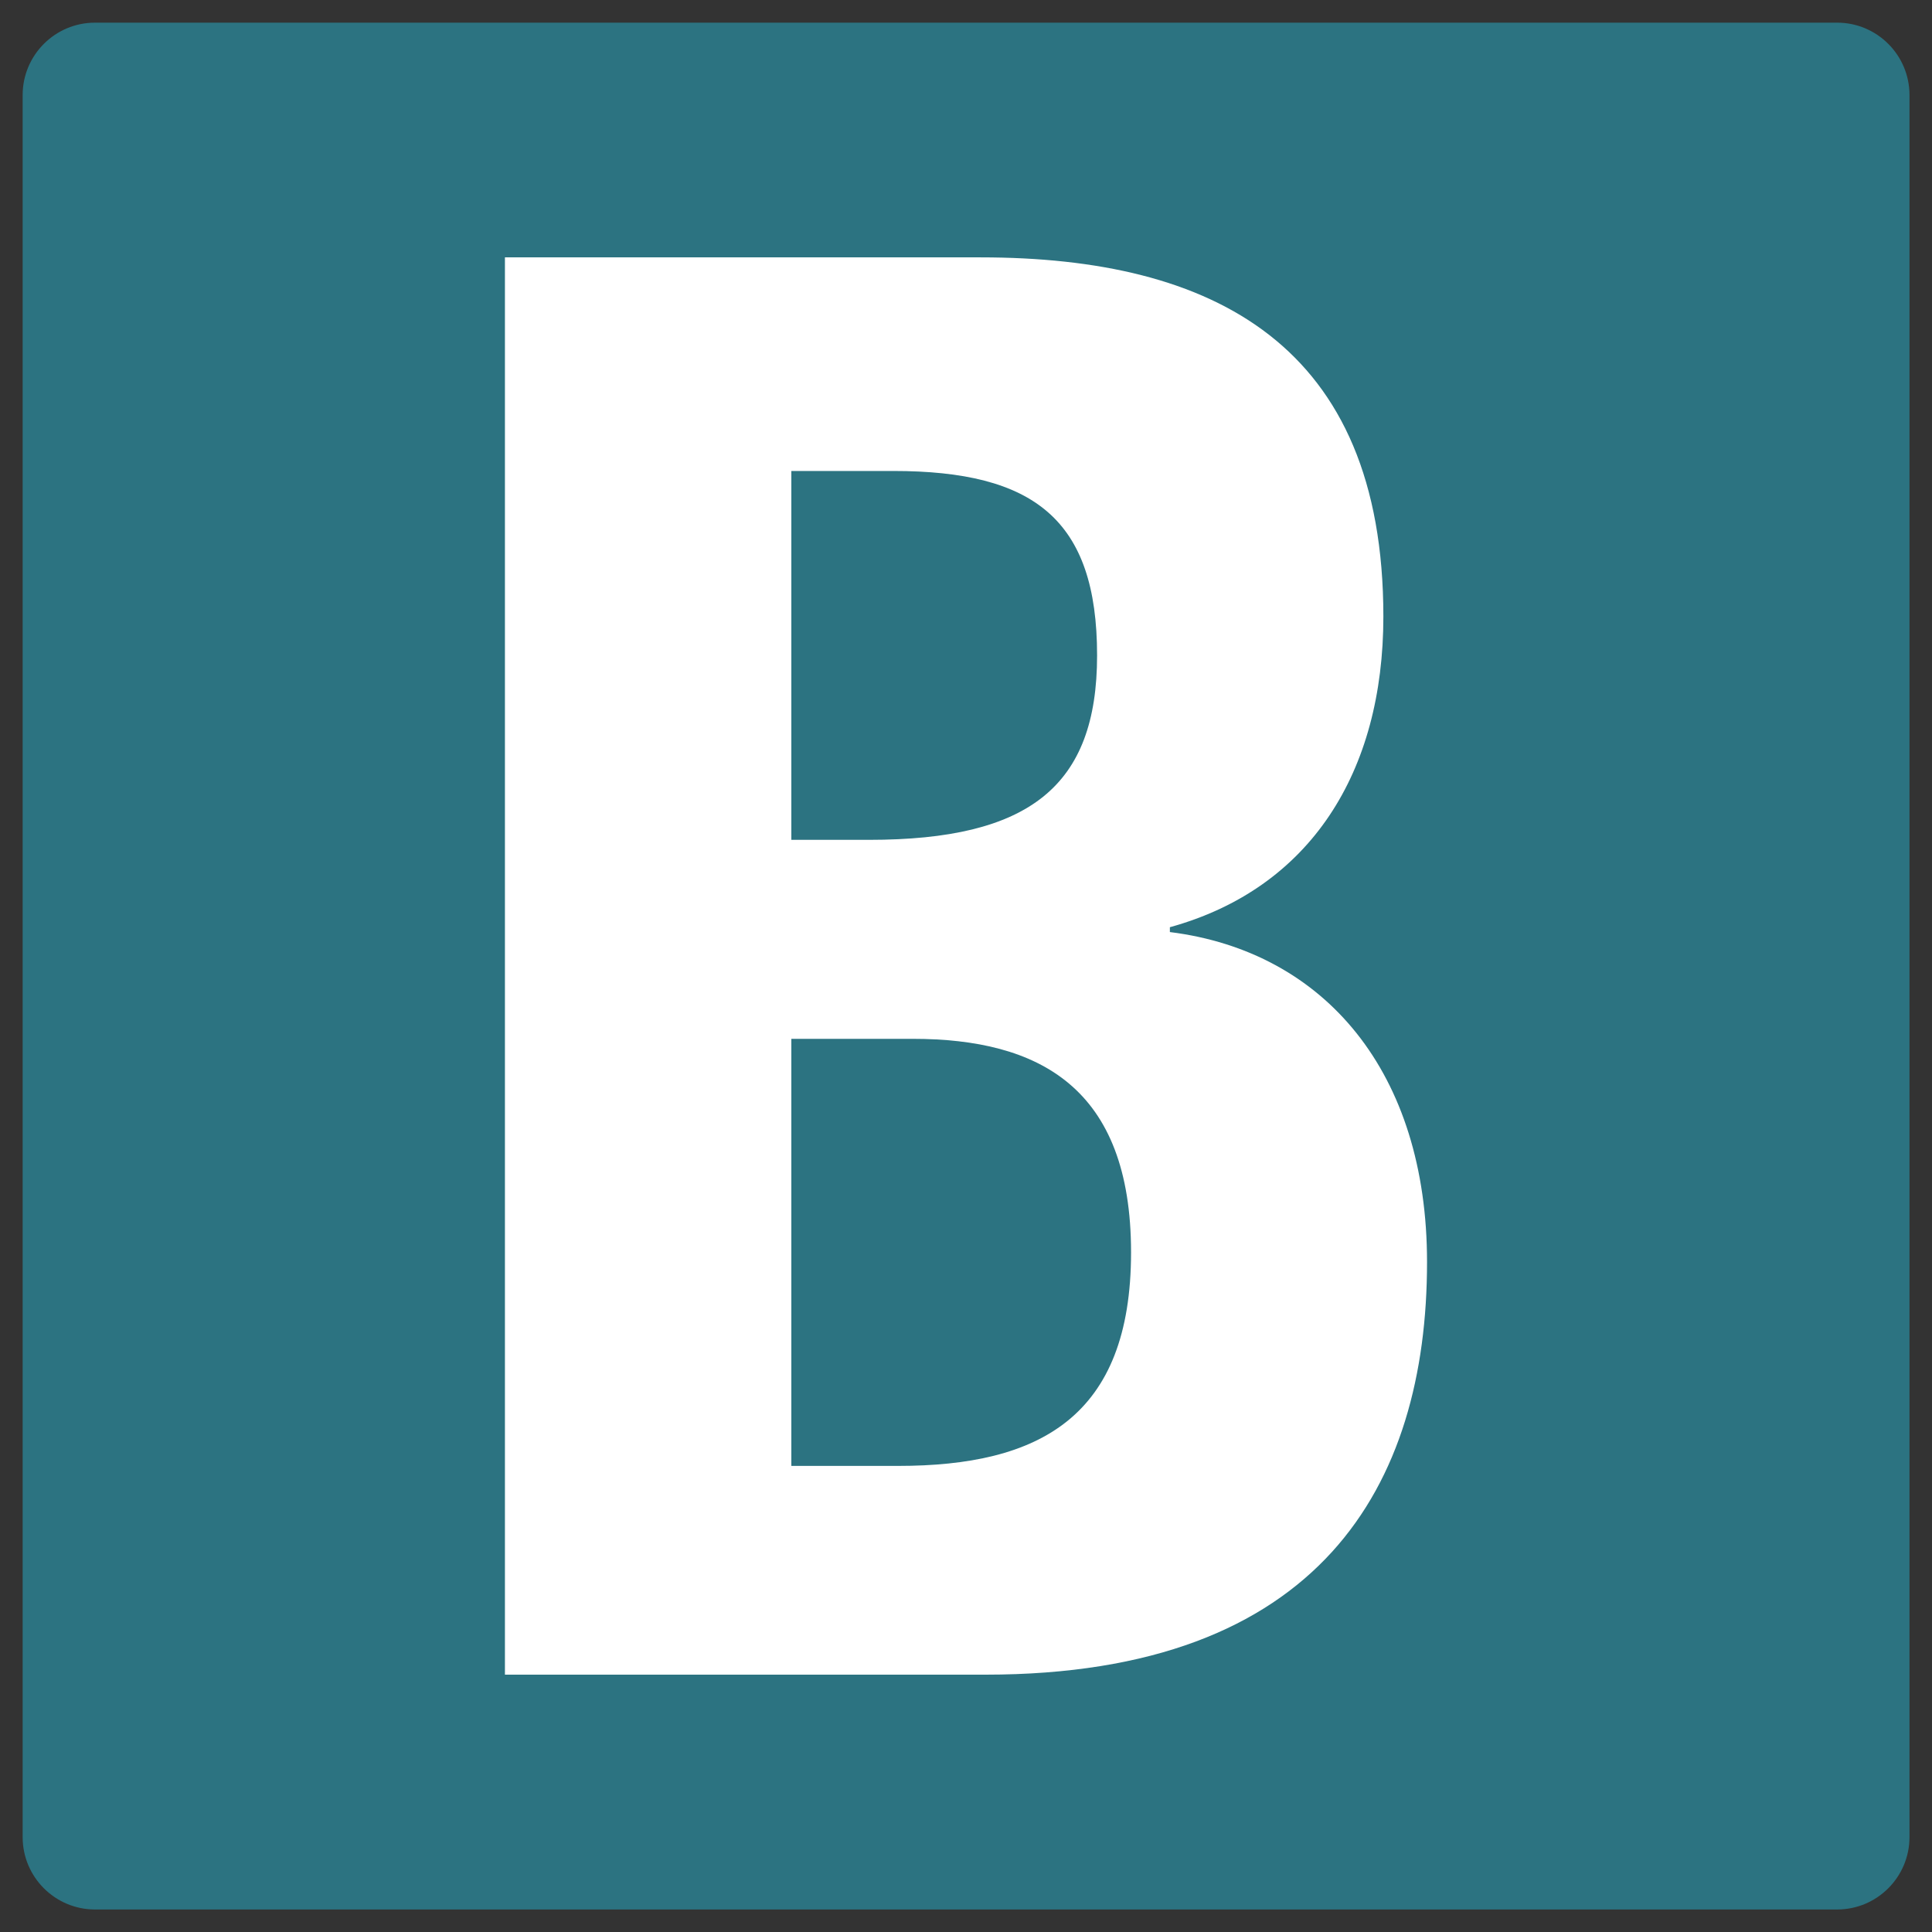 <?xml version="1.0" encoding="UTF-8" standalone="no"?><!DOCTYPE svg PUBLIC "-//W3C//DTD SVG 1.1//EN" "http://www.w3.org/Graphics/SVG/1.1/DTD/svg11.dtd"><svg width="100%" height="100%" viewBox="0 0 512 512" version="1.1" xmlns="http://www.w3.org/2000/svg" xmlns:xlink="http://www.w3.org/1999/xlink" xml:space="preserve" style="fill-rule:evenodd;clip-rule:evenodd;stroke-linejoin:round;stroke-miterlimit:2;"><rect x="0" y="0" width="512" height="512" fill="#333333" stroke="none"/><title>Borsa Del Credito</title><desc>BorsadelCredito.it is the 1st Peer to Peer Lending platform for companies. On the platform, which in the first two years of life has handled the credit requests of over 10,000 companies, companies can find hundreds of lenders who have decided to invest in the real economy. With a significant advantage: if the request is successful, the company gets the money in 3 days.</desc>    <g transform="matrix(1.693,0,0,1.693,-68.084,-71.057)">        <path d="M339.112,56.847c0,-6.253 -5.076,-11.329 -11.329,-11.329l-272.693,0c-6.252,0 -11.329,5.076 -11.329,11.329l0,272.693c0,6.252 5.077,11.329 11.329,11.329l272.693,0c6.253,0 11.329,-5.077 11.329,-11.329l0,-272.693Z" style="fill:rgb(44,115,129);"/>    </g>    <g transform="matrix(17.145,0,0,17.138,56.008,-336.491)">        <path d="M4.539,45.53l7.426,0c5.176,0 6.826,-2.927 6.826,-6.38c0,-2.927 -1.575,-4.803 -3.975,-5.103l0,-0.075c2.175,-0.601 3.3,-2.402 3.3,-4.804c0,-4.203 -2.625,-5.554 -6.226,-5.554l-7.352,0l0,21.916Zm4.426,-18.613l1.576,0c2.175,0 3.15,0.75 3.15,2.852c0,2.026 -1.05,2.852 -3.525,2.852l-1.201,0l0,-5.704Zm0,8.781l1.876,0c1.95,0 3.375,0.75 3.375,3.302c0,2.552 -1.425,3.302 -3.6,3.302l-1.651,0l0,-6.604Z" style="fill:white;fill-rule:nonzero;"/>    </g></svg>